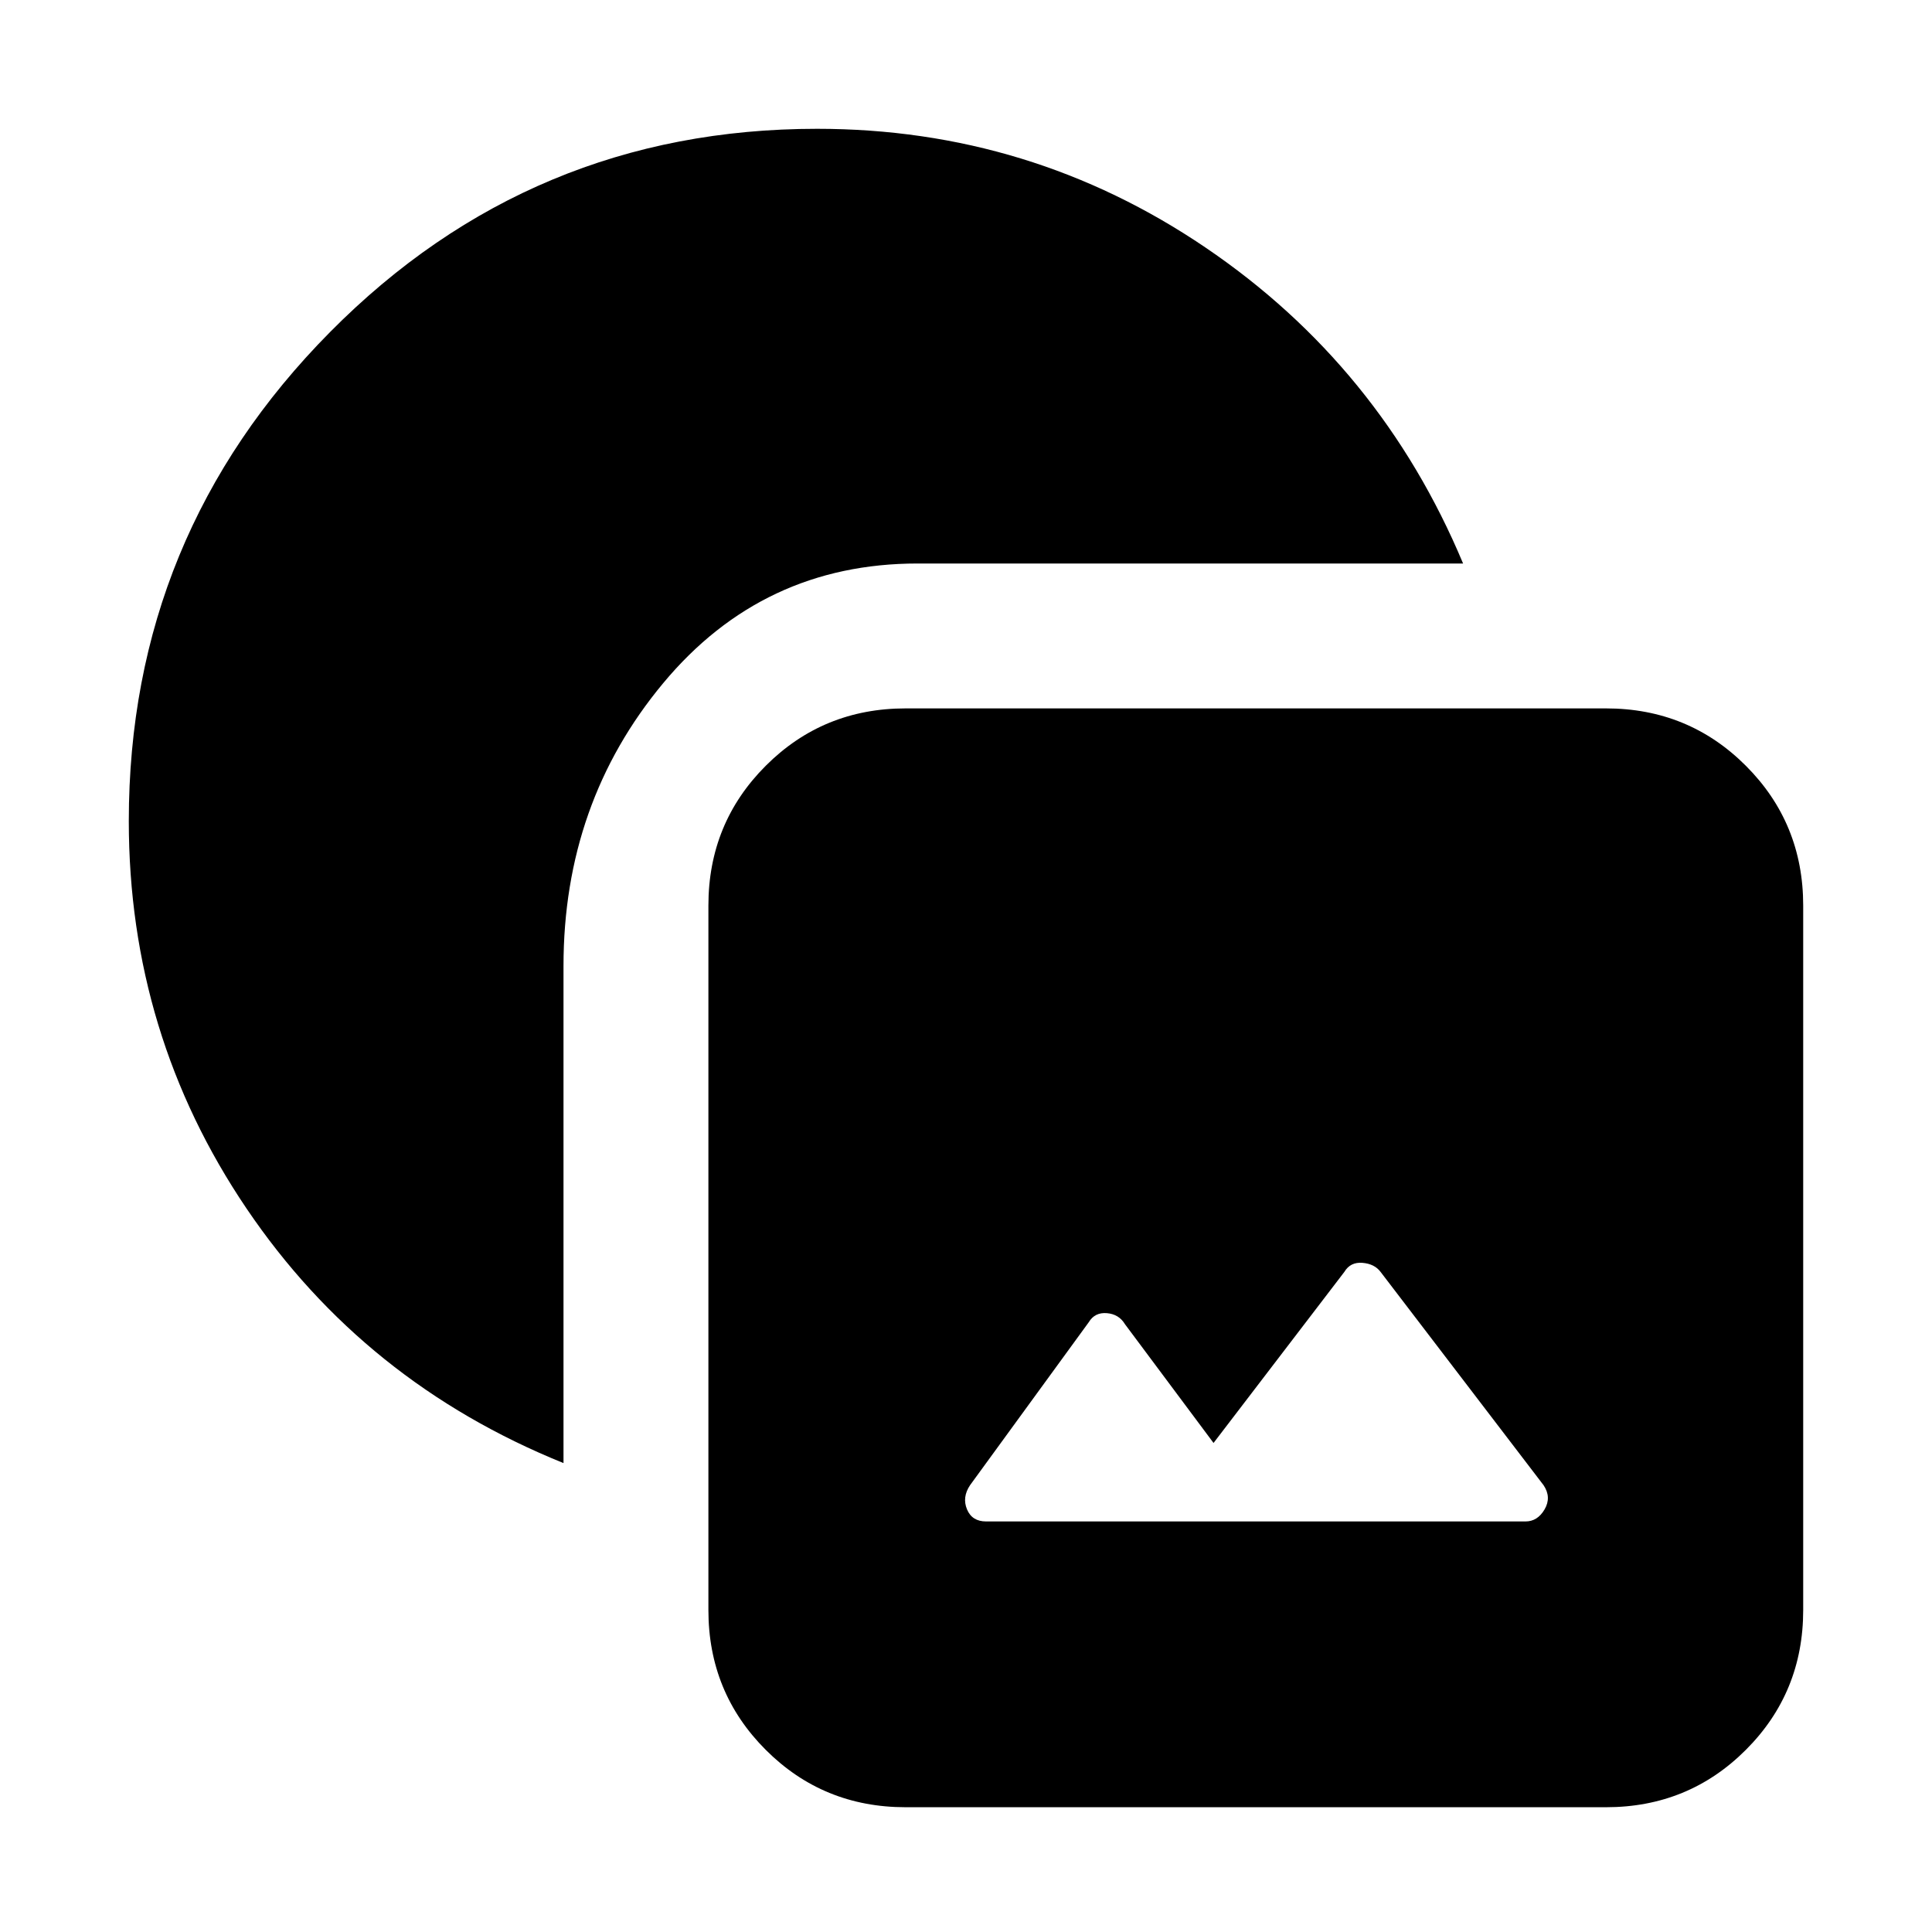<svg xmlns="http://www.w3.org/2000/svg" height="20" viewBox="0 -960 960 960" width="20"><path d="M450-62q-41 0-69.5-28.5T352-160v-350q0-41 28.5-69.5T450-608h348q41 0 69.5 28.5T896-510v350q0 41-28.5 69.5T798-62H450Zm40-142h268q6 0 9.5-6t-.5-12l-81-106q-3-4-9-4.5t-9 4.5l-65 85-44-59q-3-5-9-5.5t-9 4.5l-59 81q-4 6-1.5 12t9.5 6Zm-210-29q-99-40-157.5-126.5T64-552q0-142 100-243t242-101q106 0 193 59t128 157H456q-77 0-126.5 59.5T280-480v247Z"/></svg>